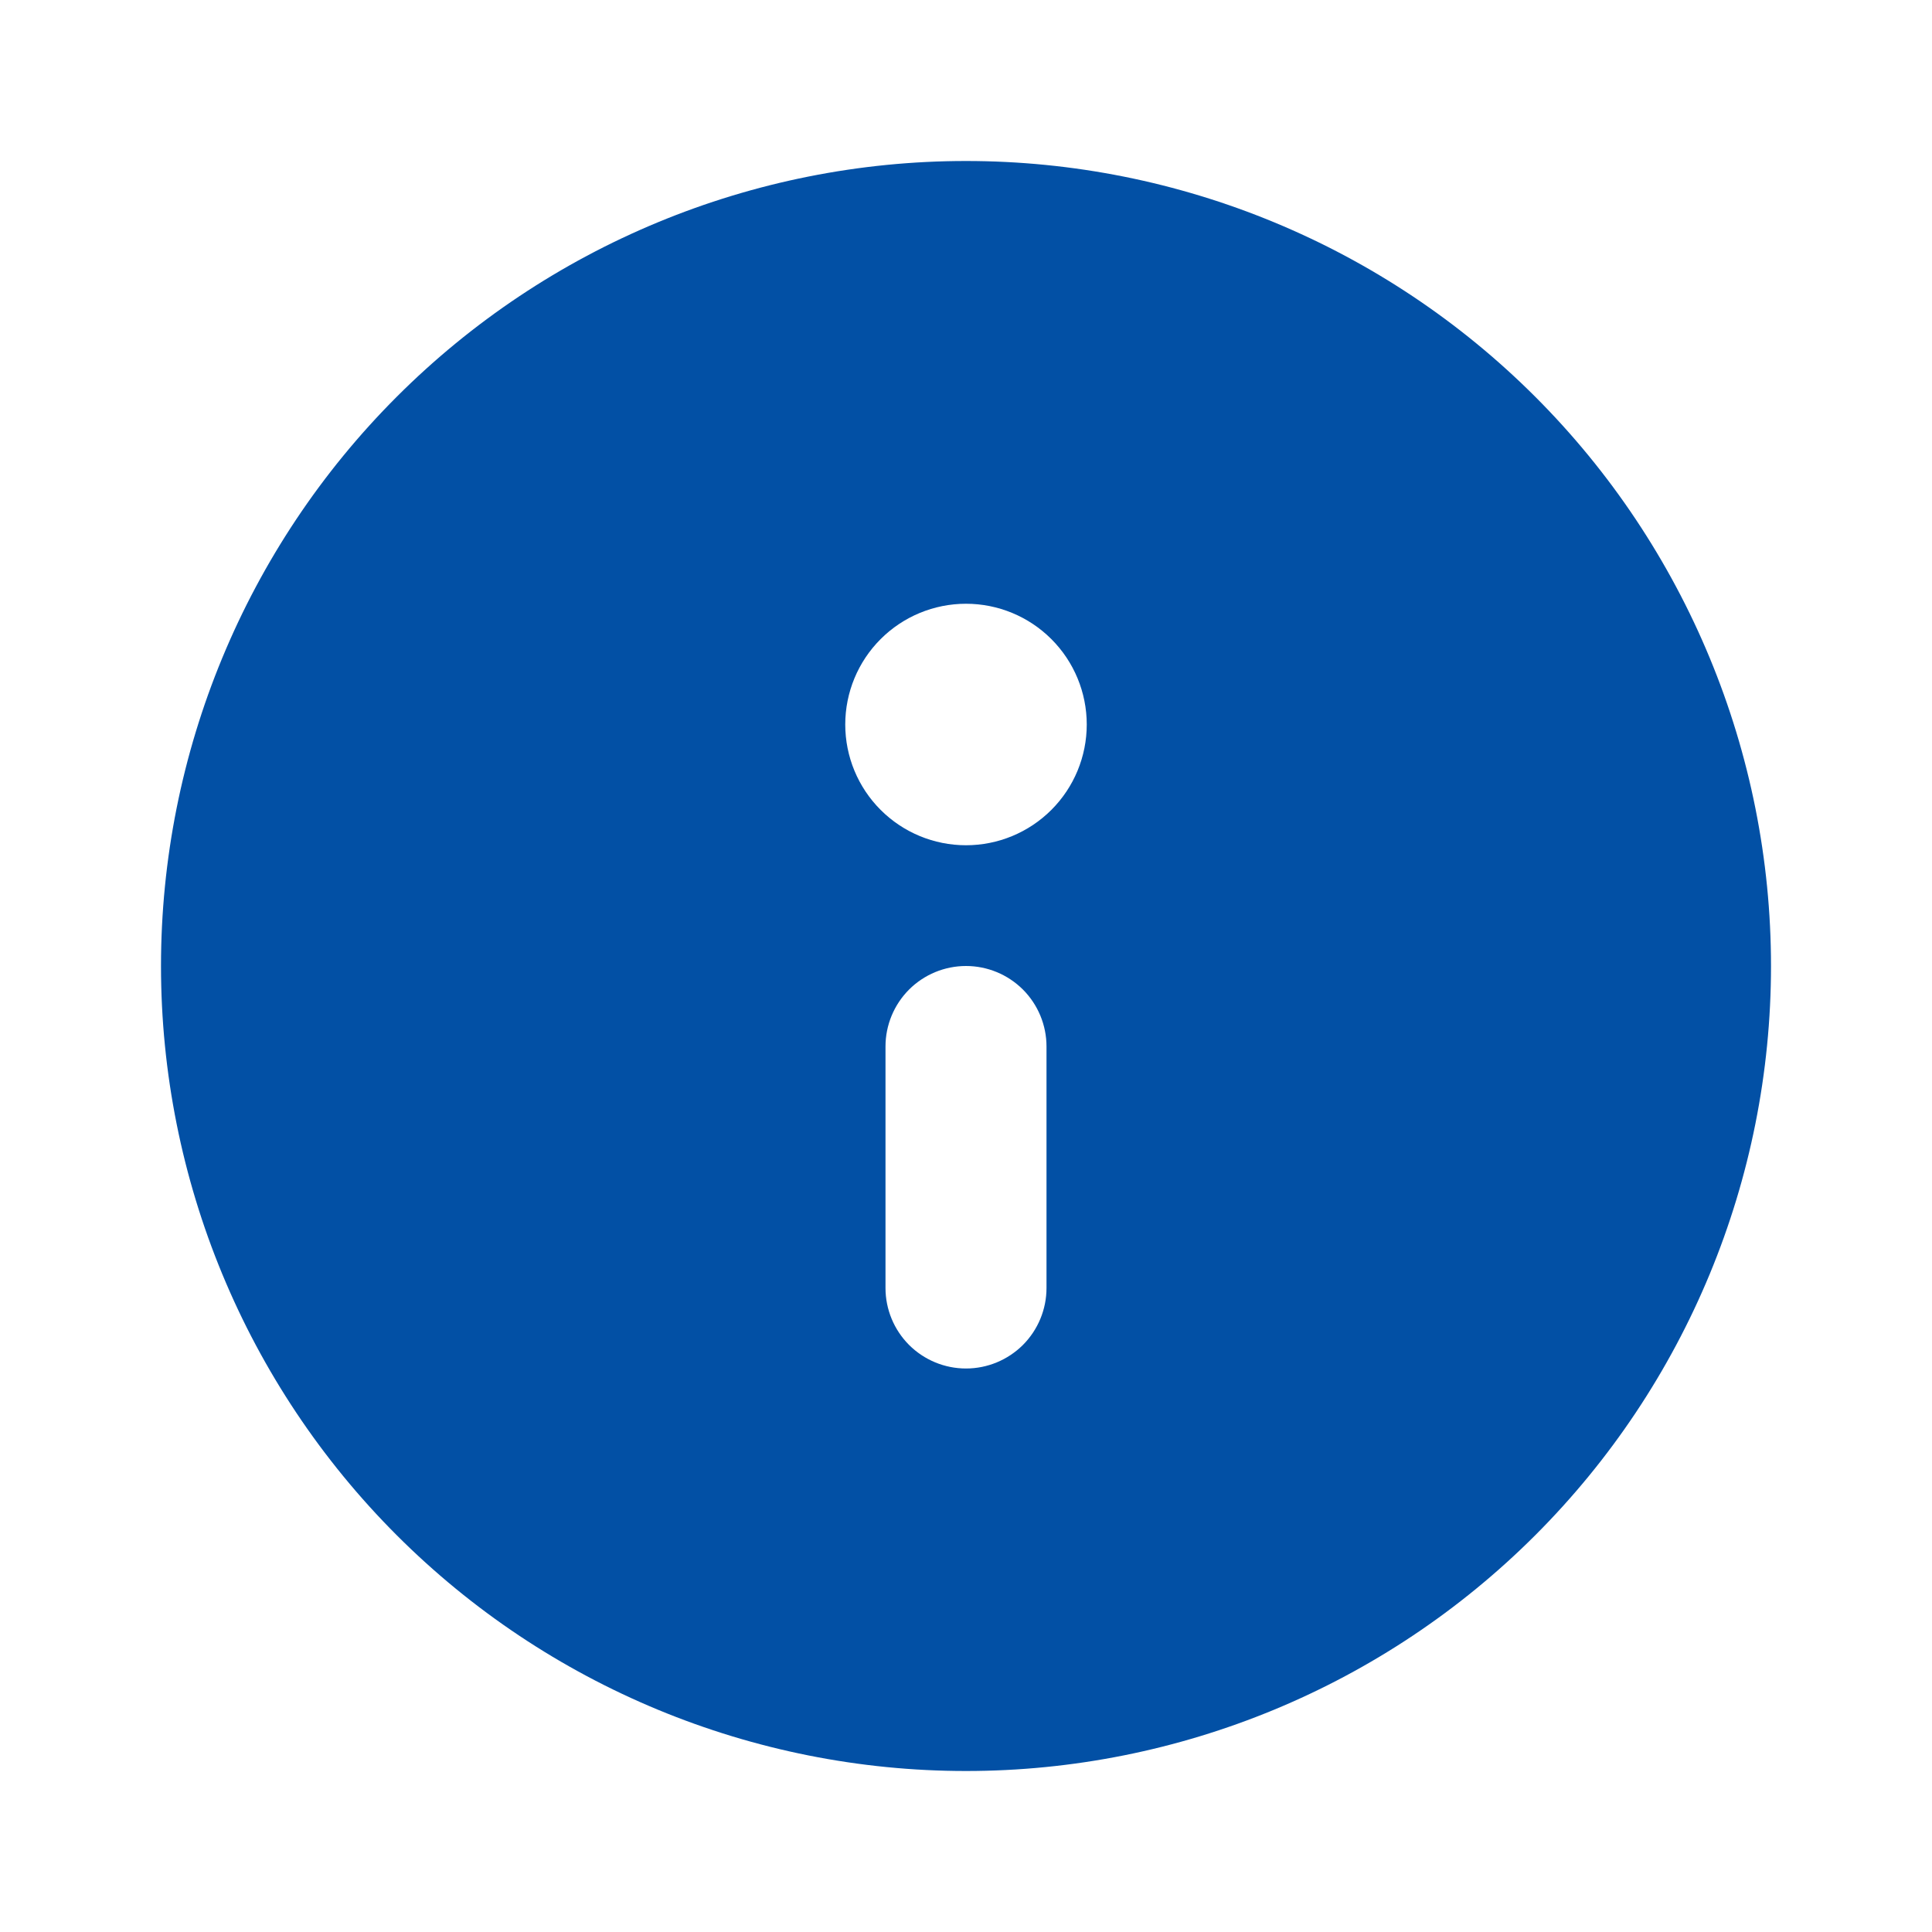 <svg width="36" height="36" viewBox="0 0 36 36" fill="none" xmlns="http://www.w3.org/2000/svg">
<path d="M33 18C33 21.978 31.42 25.794 28.607 28.607C25.794 31.42 21.978 33 18 33C14.022 33 10.206 31.42 7.393 28.607C4.58 25.794 3 21.978 3 18C3 14.022 4.58 10.206 7.393 7.393C10.206 4.58 14.022 3 18 3C21.978 3 25.794 4.58 28.607 7.393C31.42 10.206 33 14.022 33 18ZM16.5 19.5V24C16.5 24.398 16.658 24.779 16.939 25.061C17.221 25.342 17.602 25.5 18 25.5C18.398 25.5 18.779 25.342 19.061 25.061C19.342 24.779 19.5 24.398 19.5 24V19.5C19.5 19.102 19.342 18.721 19.061 18.439C18.779 18.158 18.398 18 18 18C17.602 18 17.221 18.158 16.939 18.439C16.658 18.721 16.5 19.102 16.5 19.5ZM18 11.25C17.403 11.25 16.831 11.487 16.409 11.909C15.987 12.331 15.75 12.903 15.75 13.5C15.75 14.097 15.987 14.669 16.409 15.091C16.831 15.513 17.403 15.75 18 15.75C18.597 15.75 19.169 15.513 19.591 15.091C20.013 14.669 20.25 14.097 20.25 13.5C20.25 12.903 20.013 12.331 19.591 11.909C19.169 11.487 18.597 11.25 18 11.25Z" fill="#0250A5"/>
</svg>
